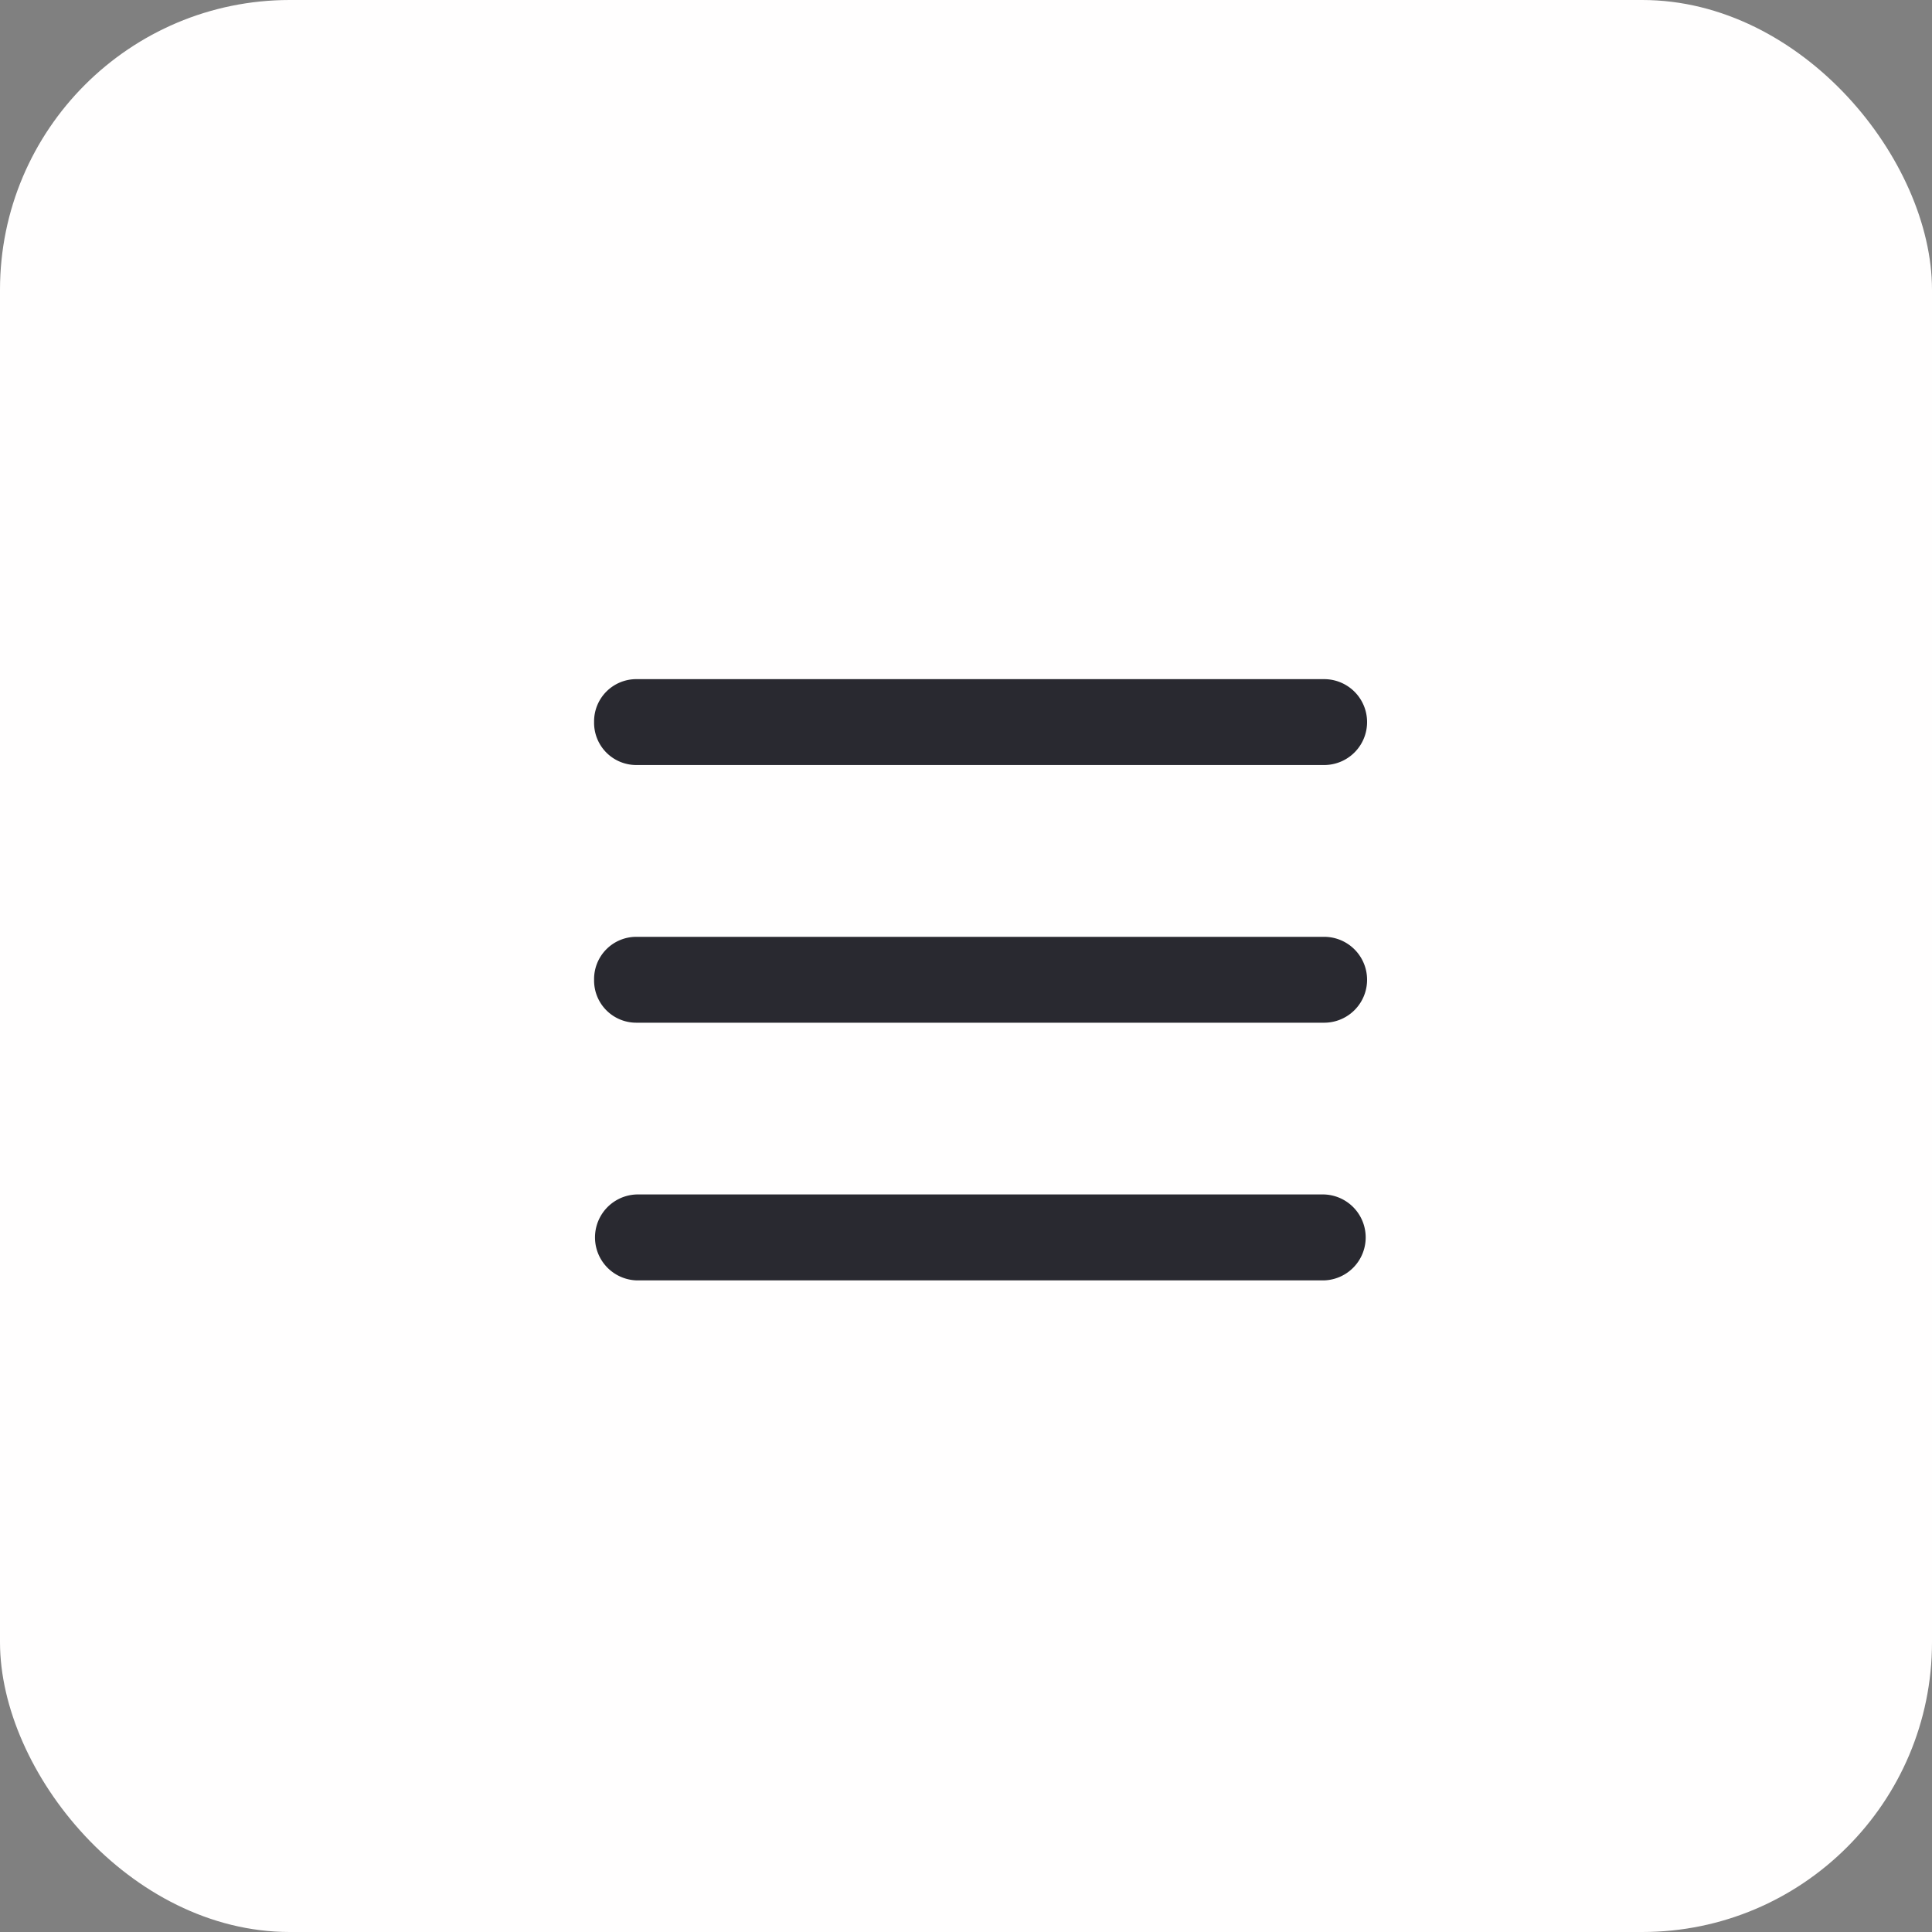 <svg xmlns="http://www.w3.org/2000/svg" width="40" height="40" viewBox="0 0 40 40"><rect x="0" y="0" width="40" height="40" fill="#808080" stroke="none"/><defs><style>.a{fill:#fffefe;}.b{fill:#292930;fill-rule:evenodd;}</style></defs><g transform="translate(-290 -632)"><rect class="a" width="40" height="40" rx="6" transform="translate(290 632)"/><path class="b" d="M30026.3,760.949a.874.874,0,0,1,.879-.888h14.236a.889.889,0,0,1,0,1.778h-14.236A.874.874,0,0,1,30026.3,760.949Zm0,5.336a.874.874,0,0,1,.879-.889h14.236a.889.889,0,0,1,0,1.778h-14.236A.873.873,0,0,1,30026.3,766.285Zm.879,4.445a.89.89,0,0,0,0,1.779h14.236a.89.89,0,0,0,0-1.779Z" transform="translate(-29724 -114)"/></g></svg>